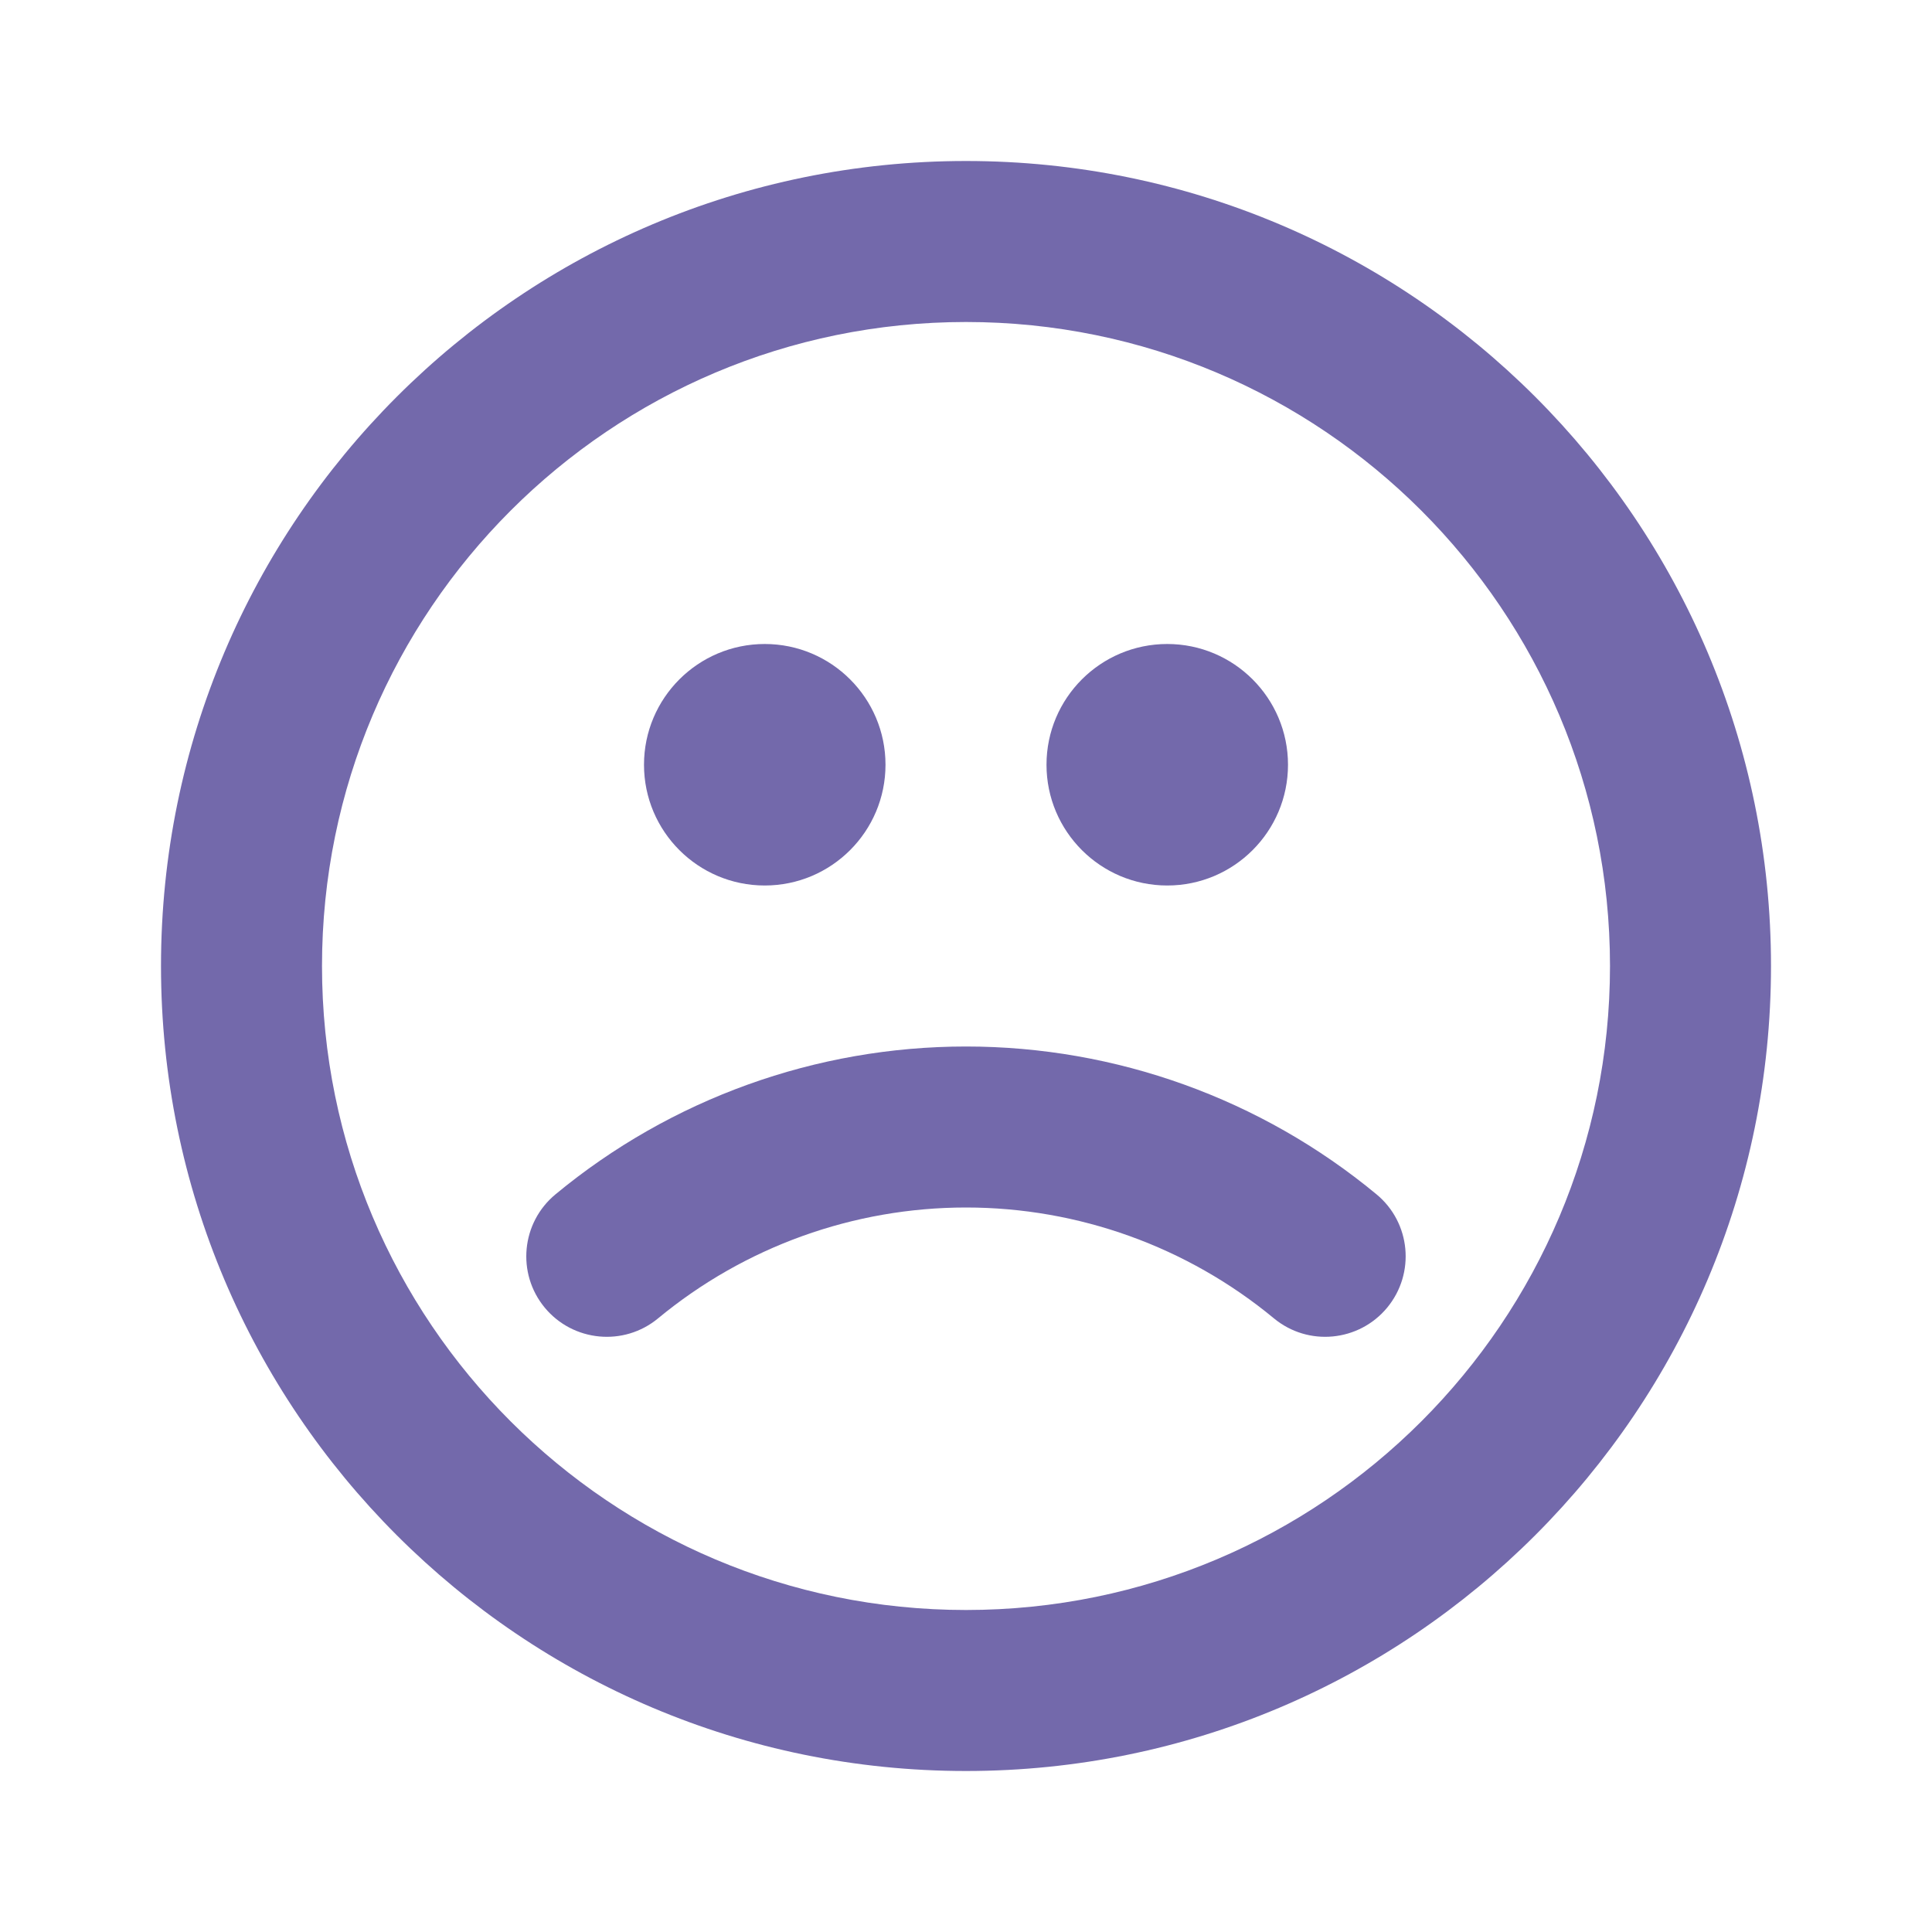 <svg width="24" height="24" viewBox="0 0 24 24" fill="none" xmlns="http://www.w3.org/2000/svg">
<path fill-rule="evenodd" clip-rule="evenodd" d="M12 4C7.582 4 4 7.582 4 12C4 16.418 7.582 20 12 20C16.418 20 20 16.418 20 12C20 7.582 16.418 4 12 4ZM2 12C2 6.477 6.477 2 12 2C17.523 2 22 6.477 22 12C22 17.523 17.523 22 12 22C6.477 22 2 17.523 2 12Z" fill="#7369AB"/>
<path d="M11 9.5C11 10.328 10.328 11 9.5 11C8.672 11 8 10.328 8 9.5C8 8.672 8.672 8 9.5 8C10.328 8 11 8.672 11 9.5Z" fill="#7369AB"/>
<path d="M16 9.5C16 10.328 15.328 11 14.5 11C13.672 11 13 10.328 13 9.5C13 8.672 13.672 8 14.5 8C15.328 8 16 8.672 16 9.5Z" fill="#7369AB"/>
<path fill-rule="evenodd" clip-rule="evenodd" d="M6.767 16.244C6.415 15.818 6.475 15.188 6.901 14.836C8.335 13.649 10.138 13 12 13C13.862 13 15.665 13.649 17.099 14.836C17.525 15.188 17.584 15.818 17.232 16.244C16.88 16.669 16.25 16.729 15.825 16.377C14.749 15.487 13.396 15 12 15C10.604 15 9.251 15.487 8.175 16.377C7.75 16.729 7.119 16.669 6.767 16.244Z" fill="#7369AB"/>
</svg>
